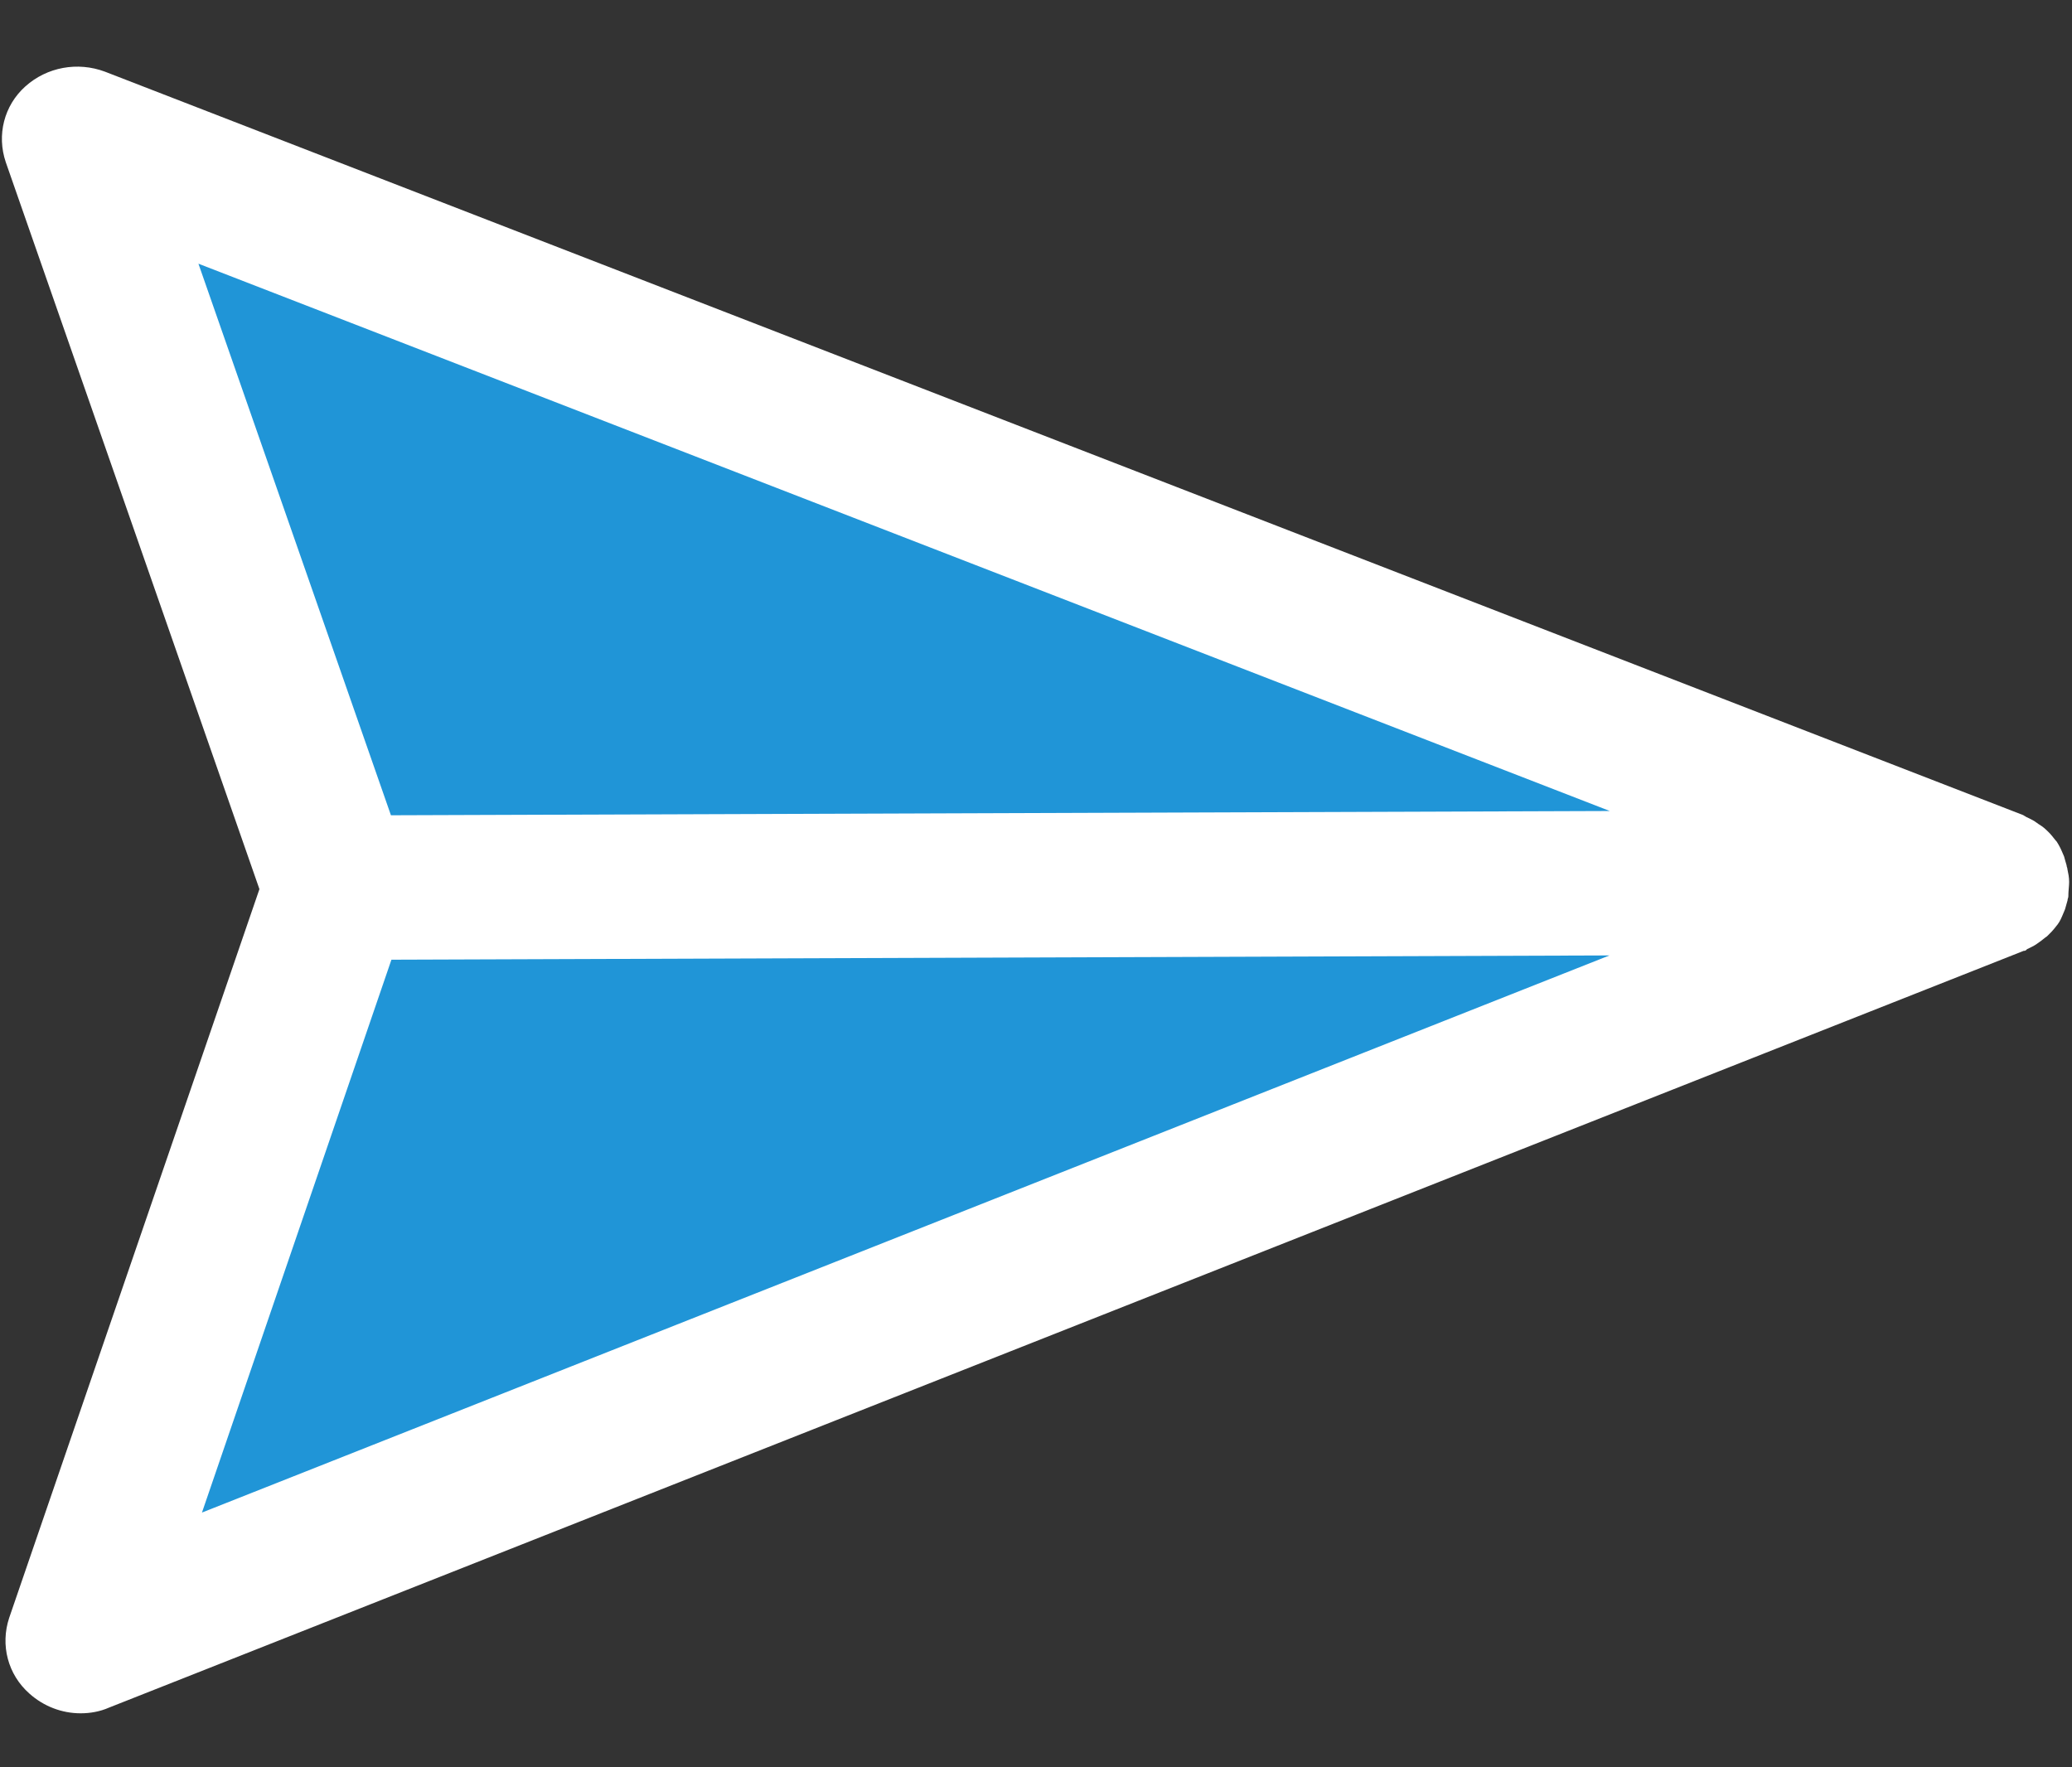 <svg width="34" height="29" viewBox="0 0 34 29" fill="none" xmlns="http://www.w3.org/2000/svg">
<rect x="0" y="0" width="34" height="29" fill="#333333" stroke="none"/>
<path d="M33.657 14.575L1.025 1.966L5.481 14.673L1.1 27.397L33.657 14.575Z" fill="#2095D7"/>
<path d="M33.953 14.473C33.953 14.395 33.939 14.329 33.925 14.264C33.925 14.238 33.911 14.224 33.911 14.198C33.897 14.146 33.883 14.107 33.87 14.054C33.856 14.028 33.856 14.015 33.842 13.989C33.815 13.924 33.788 13.871 33.746 13.806C33.746 13.806 33.746 13.806 33.733 13.793C33.692 13.741 33.651 13.688 33.61 13.649C33.596 13.636 33.583 13.623 33.569 13.61C33.528 13.571 33.487 13.545 33.446 13.519C33.433 13.506 33.405 13.493 33.392 13.48C33.351 13.454 33.296 13.428 33.242 13.402C33.228 13.389 33.215 13.389 33.201 13.376L1.722 1.176C1.272 1.008 0.77 1.101 0.417 1.417C0.065 1.732 -0.056 2.217 0.095 2.662L4.257 14.59L0.151 26.547C0.003 26.993 0.128 27.477 0.482 27.79C0.714 27.998 1.014 28.115 1.326 28.114C1.476 28.114 1.639 28.087 1.788 28.021L33.209 15.602C33.209 15.602 33.209 15.602 33.222 15.602C33.236 15.602 33.25 15.589 33.263 15.575C33.317 15.549 33.372 15.523 33.412 15.496C33.426 15.483 33.453 15.47 33.467 15.457C33.507 15.431 33.548 15.391 33.589 15.365C33.602 15.352 33.616 15.338 33.629 15.325C33.684 15.273 33.724 15.22 33.765 15.168C33.805 15.115 33.832 15.05 33.859 14.984C33.873 14.958 33.873 14.945 33.886 14.919C33.9 14.866 33.913 14.827 33.927 14.774C33.926 14.748 33.94 14.735 33.94 14.709C33.94 14.617 33.953 14.539 33.953 14.473ZM3.256 4.327L26.416 13.308L6.415 13.378L3.256 4.327ZM6.423 15.748L26.41 15.678L3.314 24.82L6.423 15.748Z" fill="white"/>
</svg>
